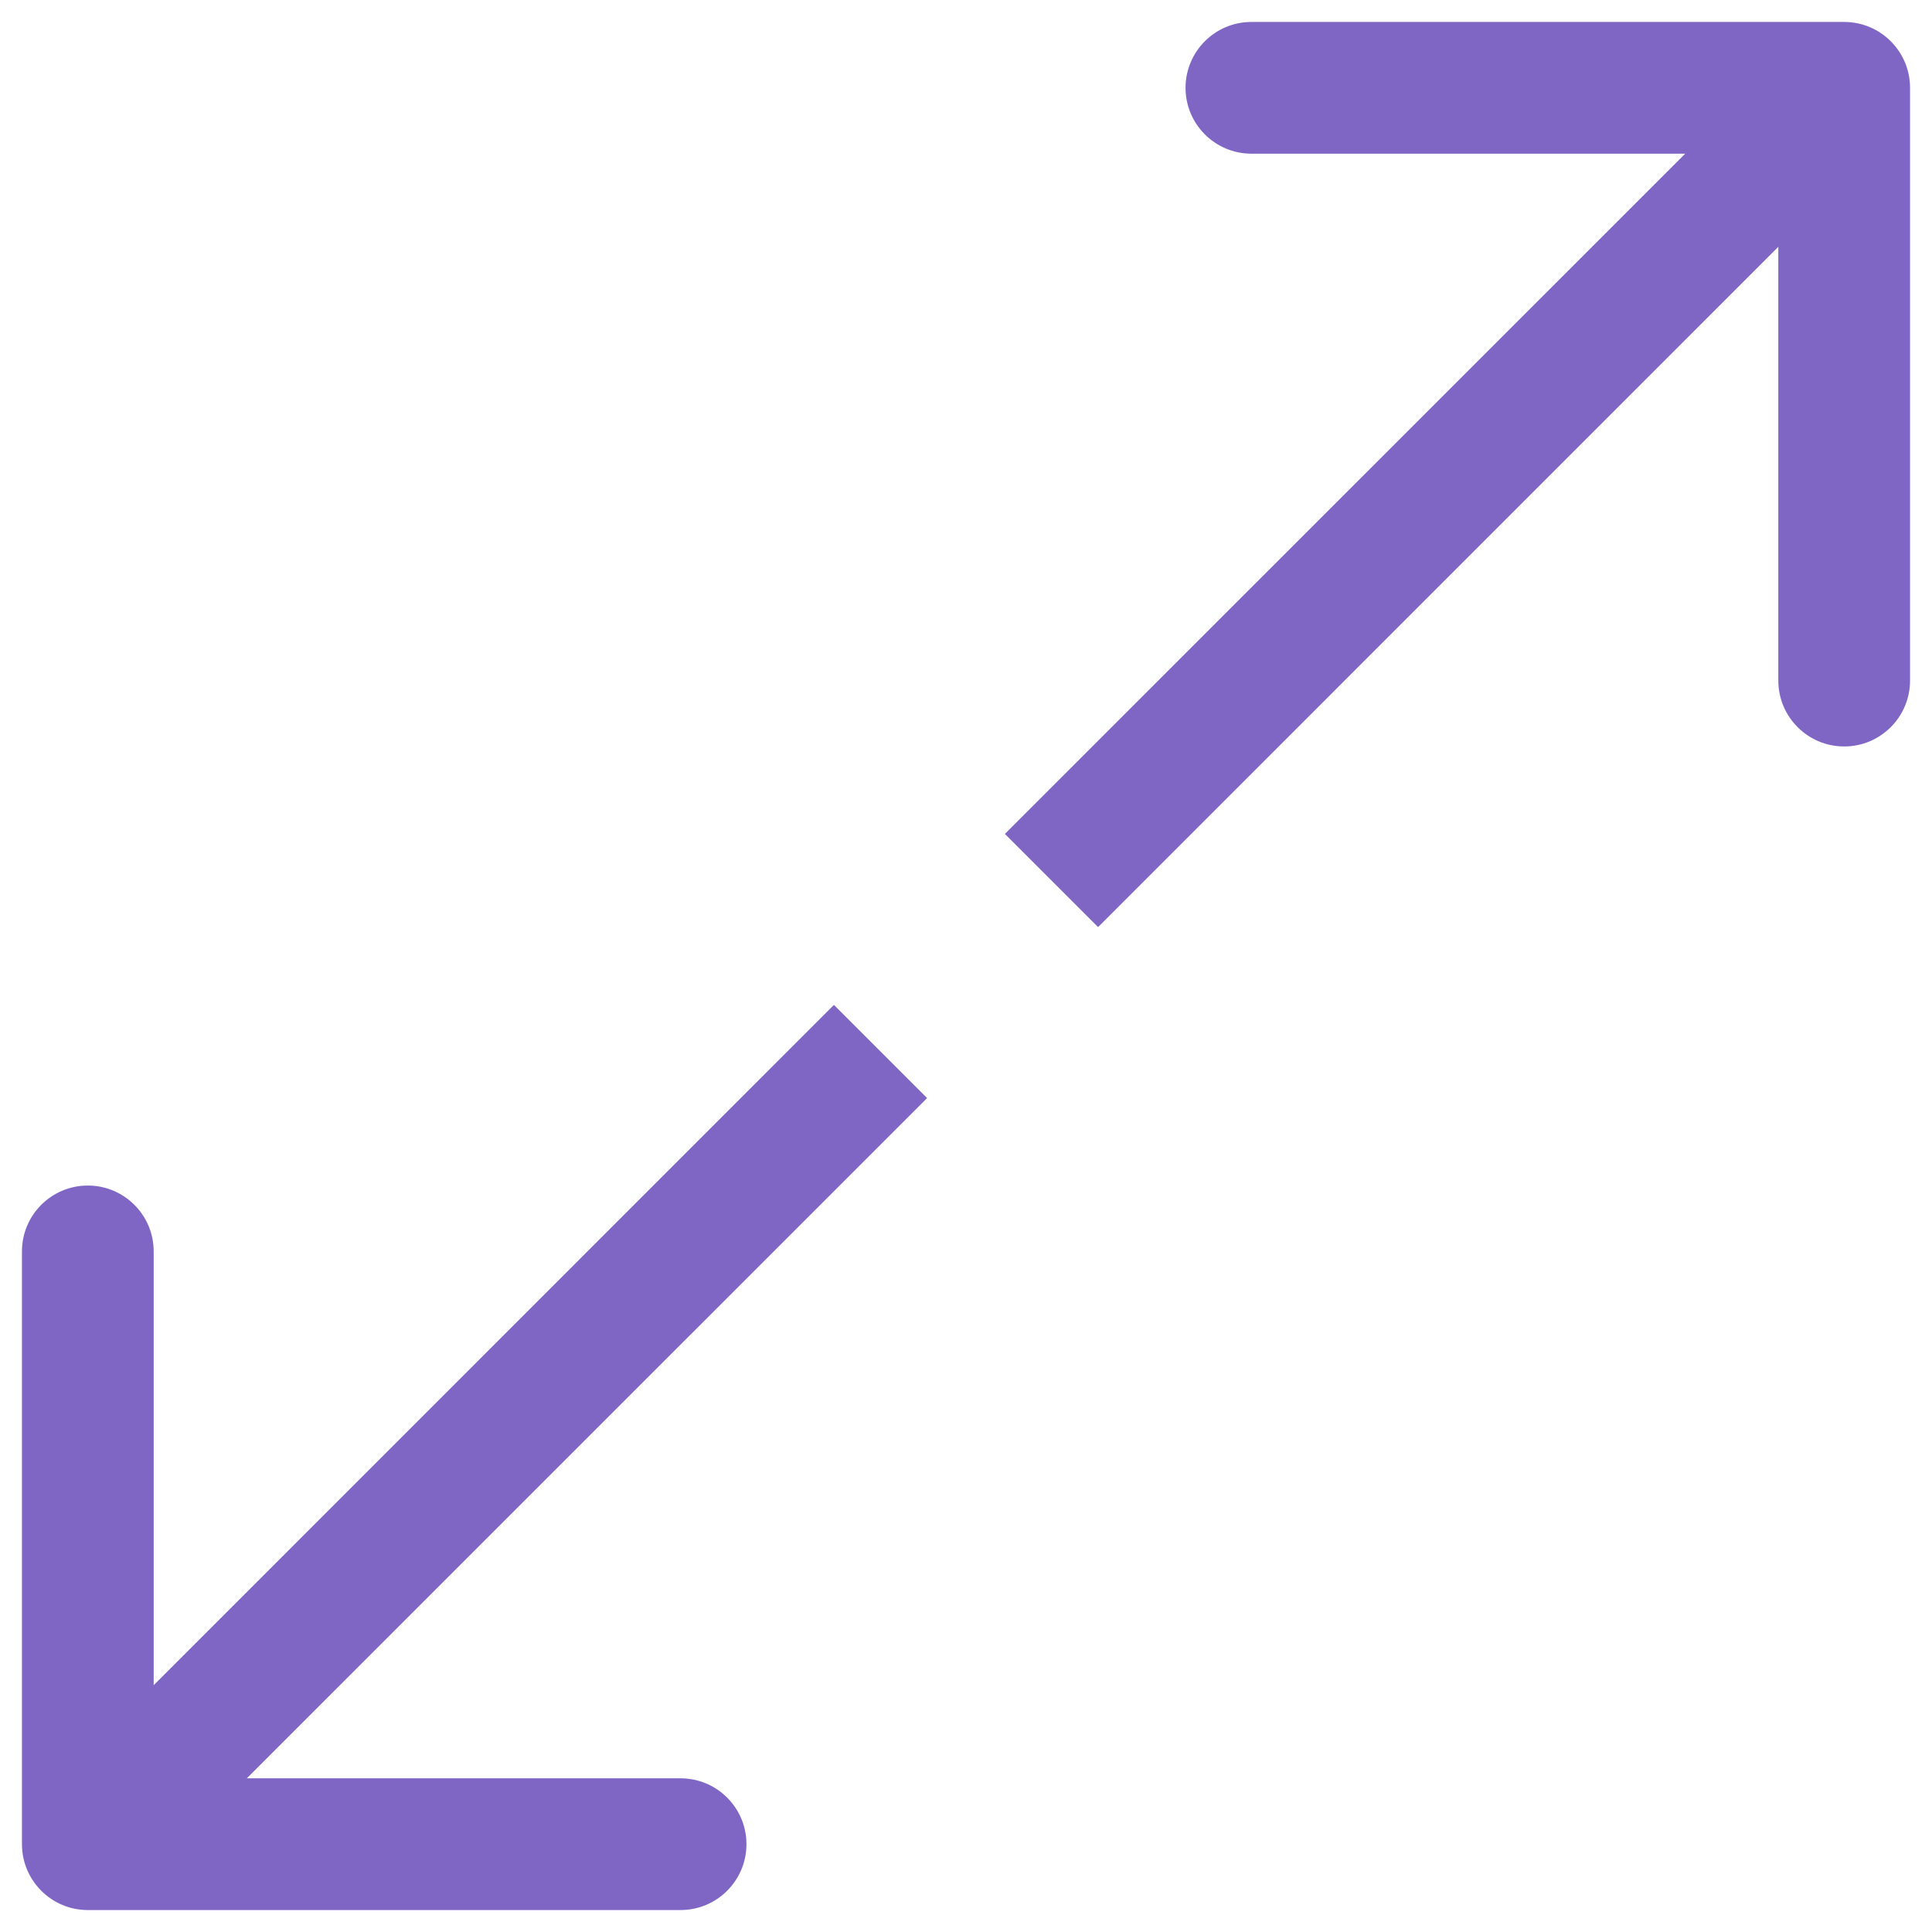 <svg width="22" height="22" viewBox="0 0 22 22" fill="none" xmlns="http://www.w3.org/2000/svg">
<path d="M21.75 1C21.75 0.586 21.414 0.25 21 0.25L14.25 0.25C13.836 0.25 13.5 0.586 13.5 1C13.5 1.414 13.836 1.75 14.25 1.75H20.25V7.75C20.25 8.164 20.586 8.5 21 8.5C21.414 8.5 21.75 8.164 21.75 7.75L21.75 1ZM12.504 10.557L21.53 1.53L20.47 0.47L11.443 9.496L12.504 10.557Z" fill="#7F66C4"/>
<path d="M0.25 21C0.25 21.414 0.586 21.75 1 21.75L7.75 21.75C8.164 21.75 8.5 21.414 8.5 21C8.5 20.586 8.164 20.25 7.75 20.25H1.75V14.25C1.75 13.836 1.414 13.5 1 13.5C0.586 13.5 0.25 13.836 0.25 14.25L0.25 21ZM9.496 11.443L0.47 20.47L1.53 21.53L10.557 12.504L9.496 11.443Z" fill="#7F66C4"/>
</svg>
